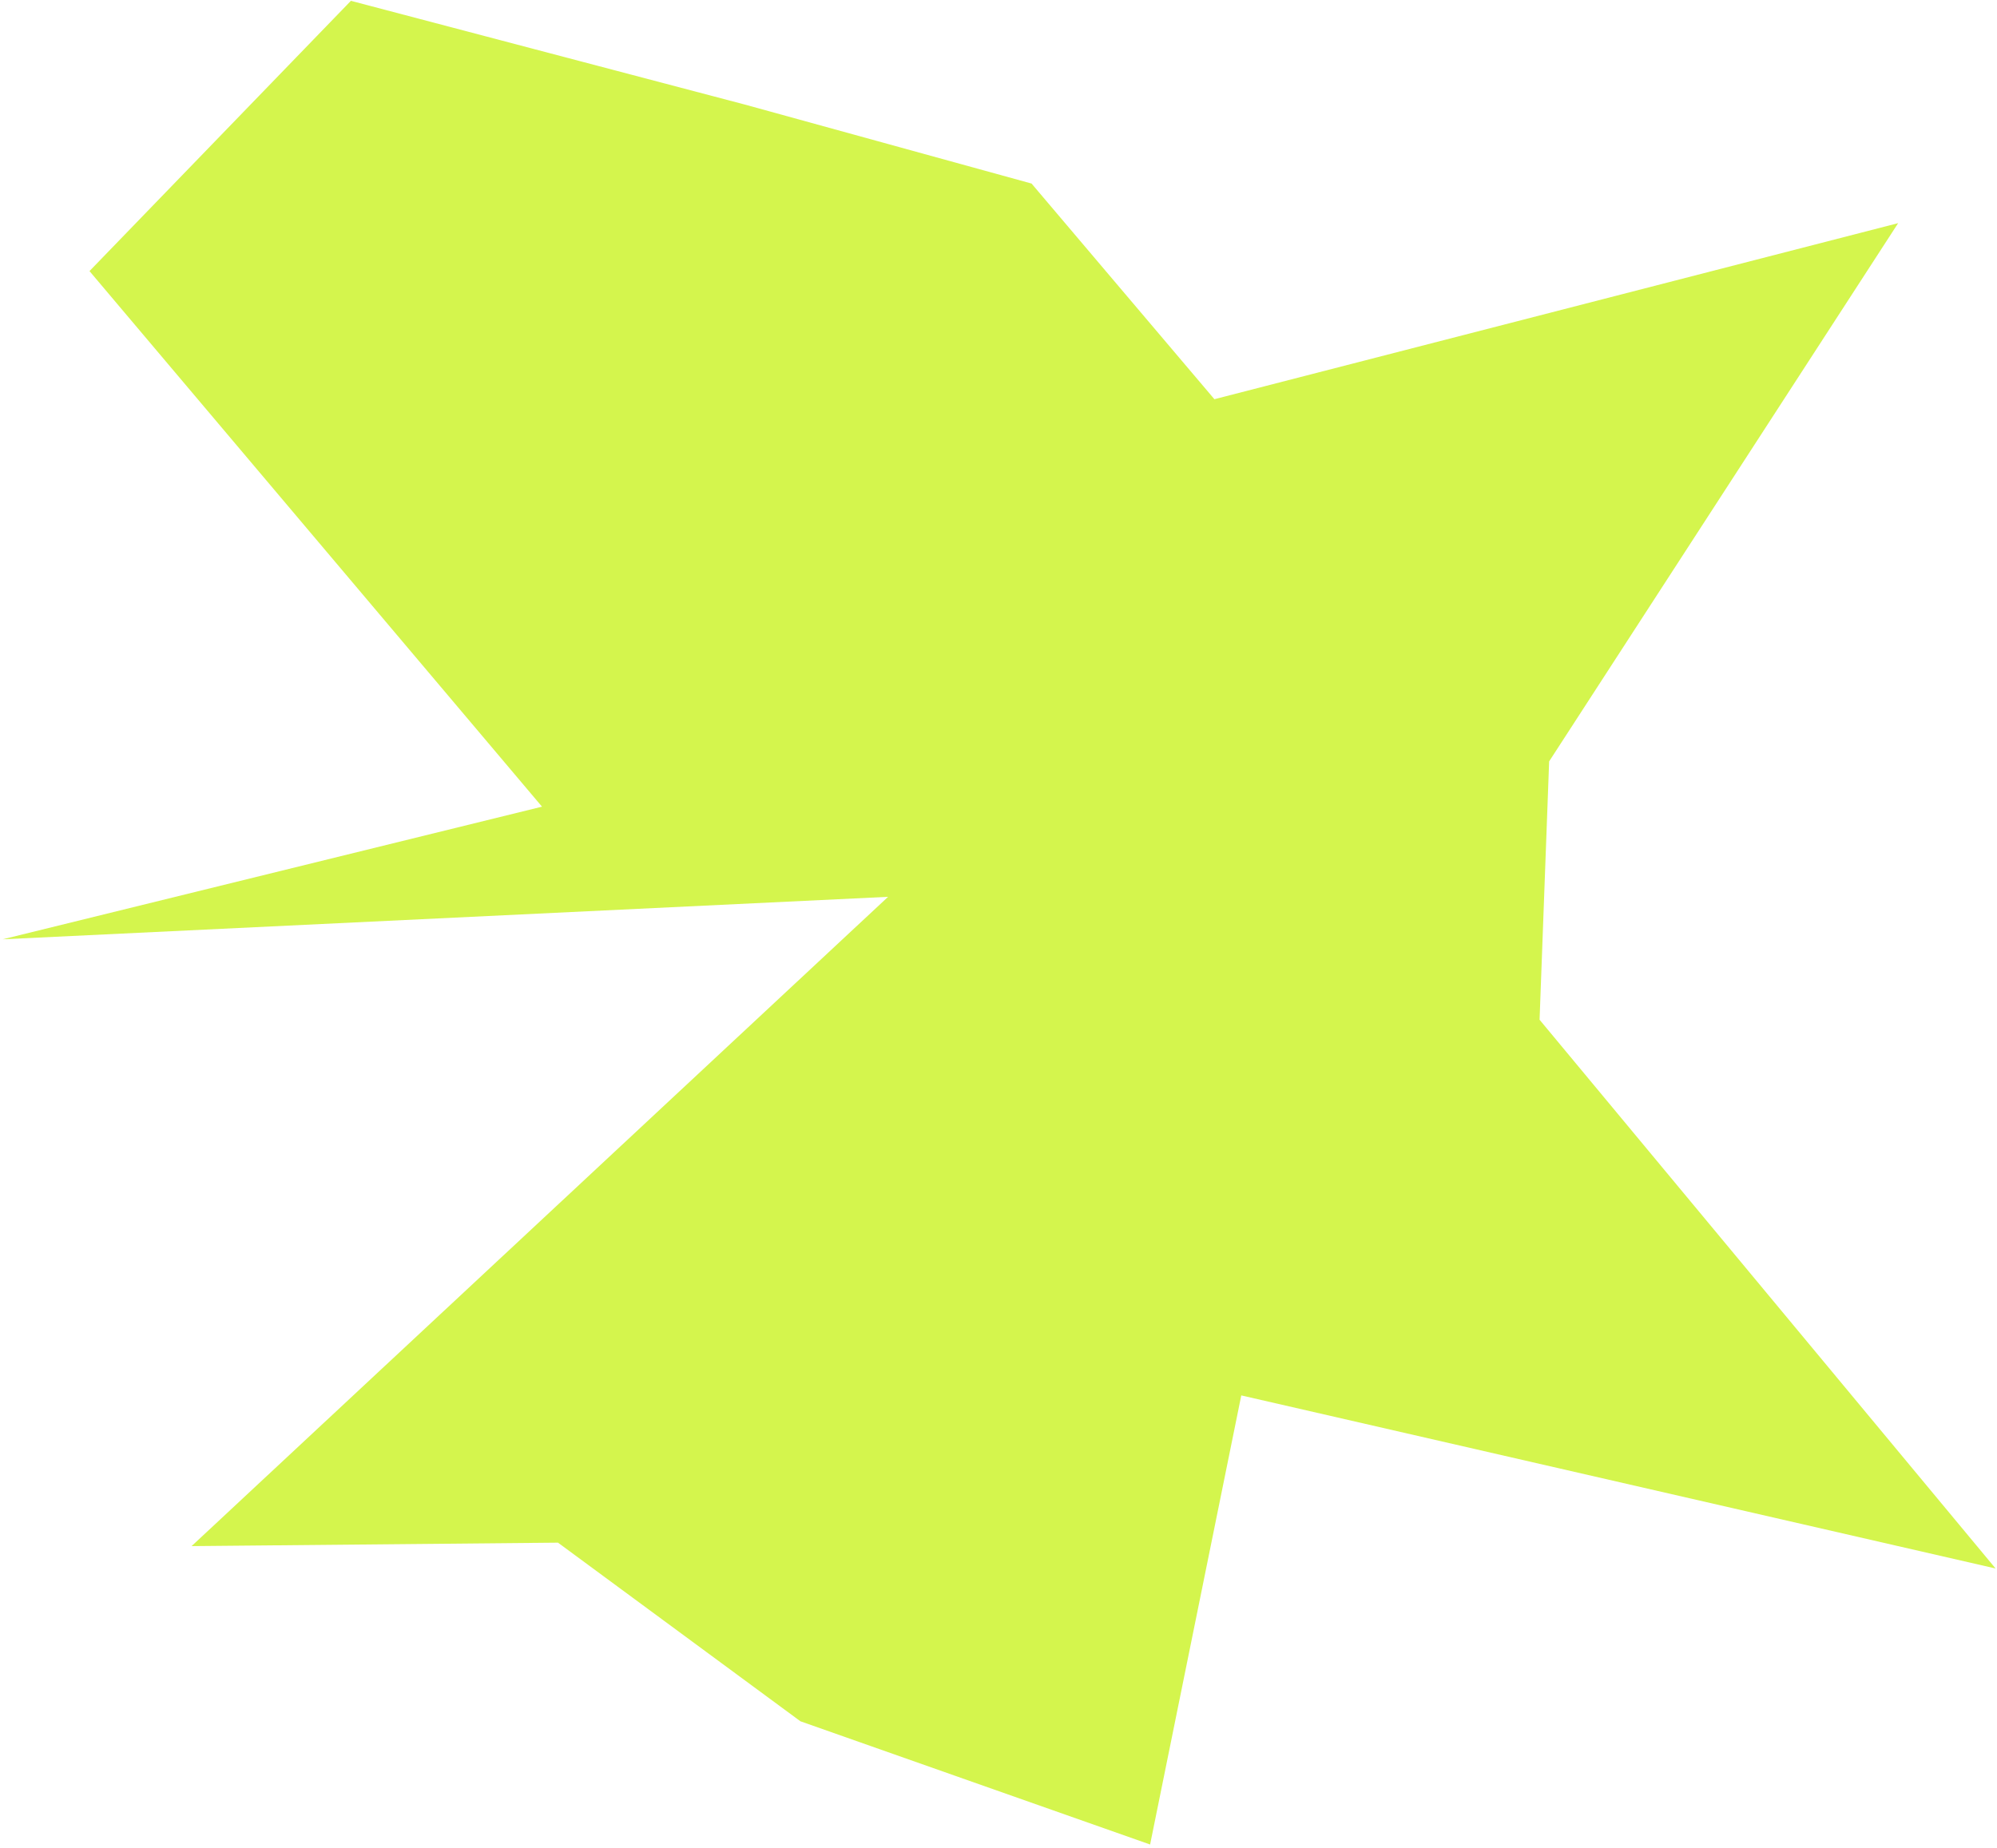 <svg width="323" height="299" viewBox="0 0 323 299" fill="none" xmlns="http://www.w3.org/2000/svg">
<path fill-rule="evenodd" clip-rule="evenodd" d="M249.015 164.973L322.771 253.749L249.015 164.973L322.771 253.749L200.767 225.749L186.021 298.403L129.466 278.47L90.251 249.571L30.988 250.13L143.642 145.088L0.421 151.961L87.666 130.503L14.475 43.856L56.756 0.133L120.476 16.917L166.847 29.696L196.42 64.583L307.012 36.1L250.562 123.177L249.015 164.973Z" fill="#D4F54D"/>
</svg>
